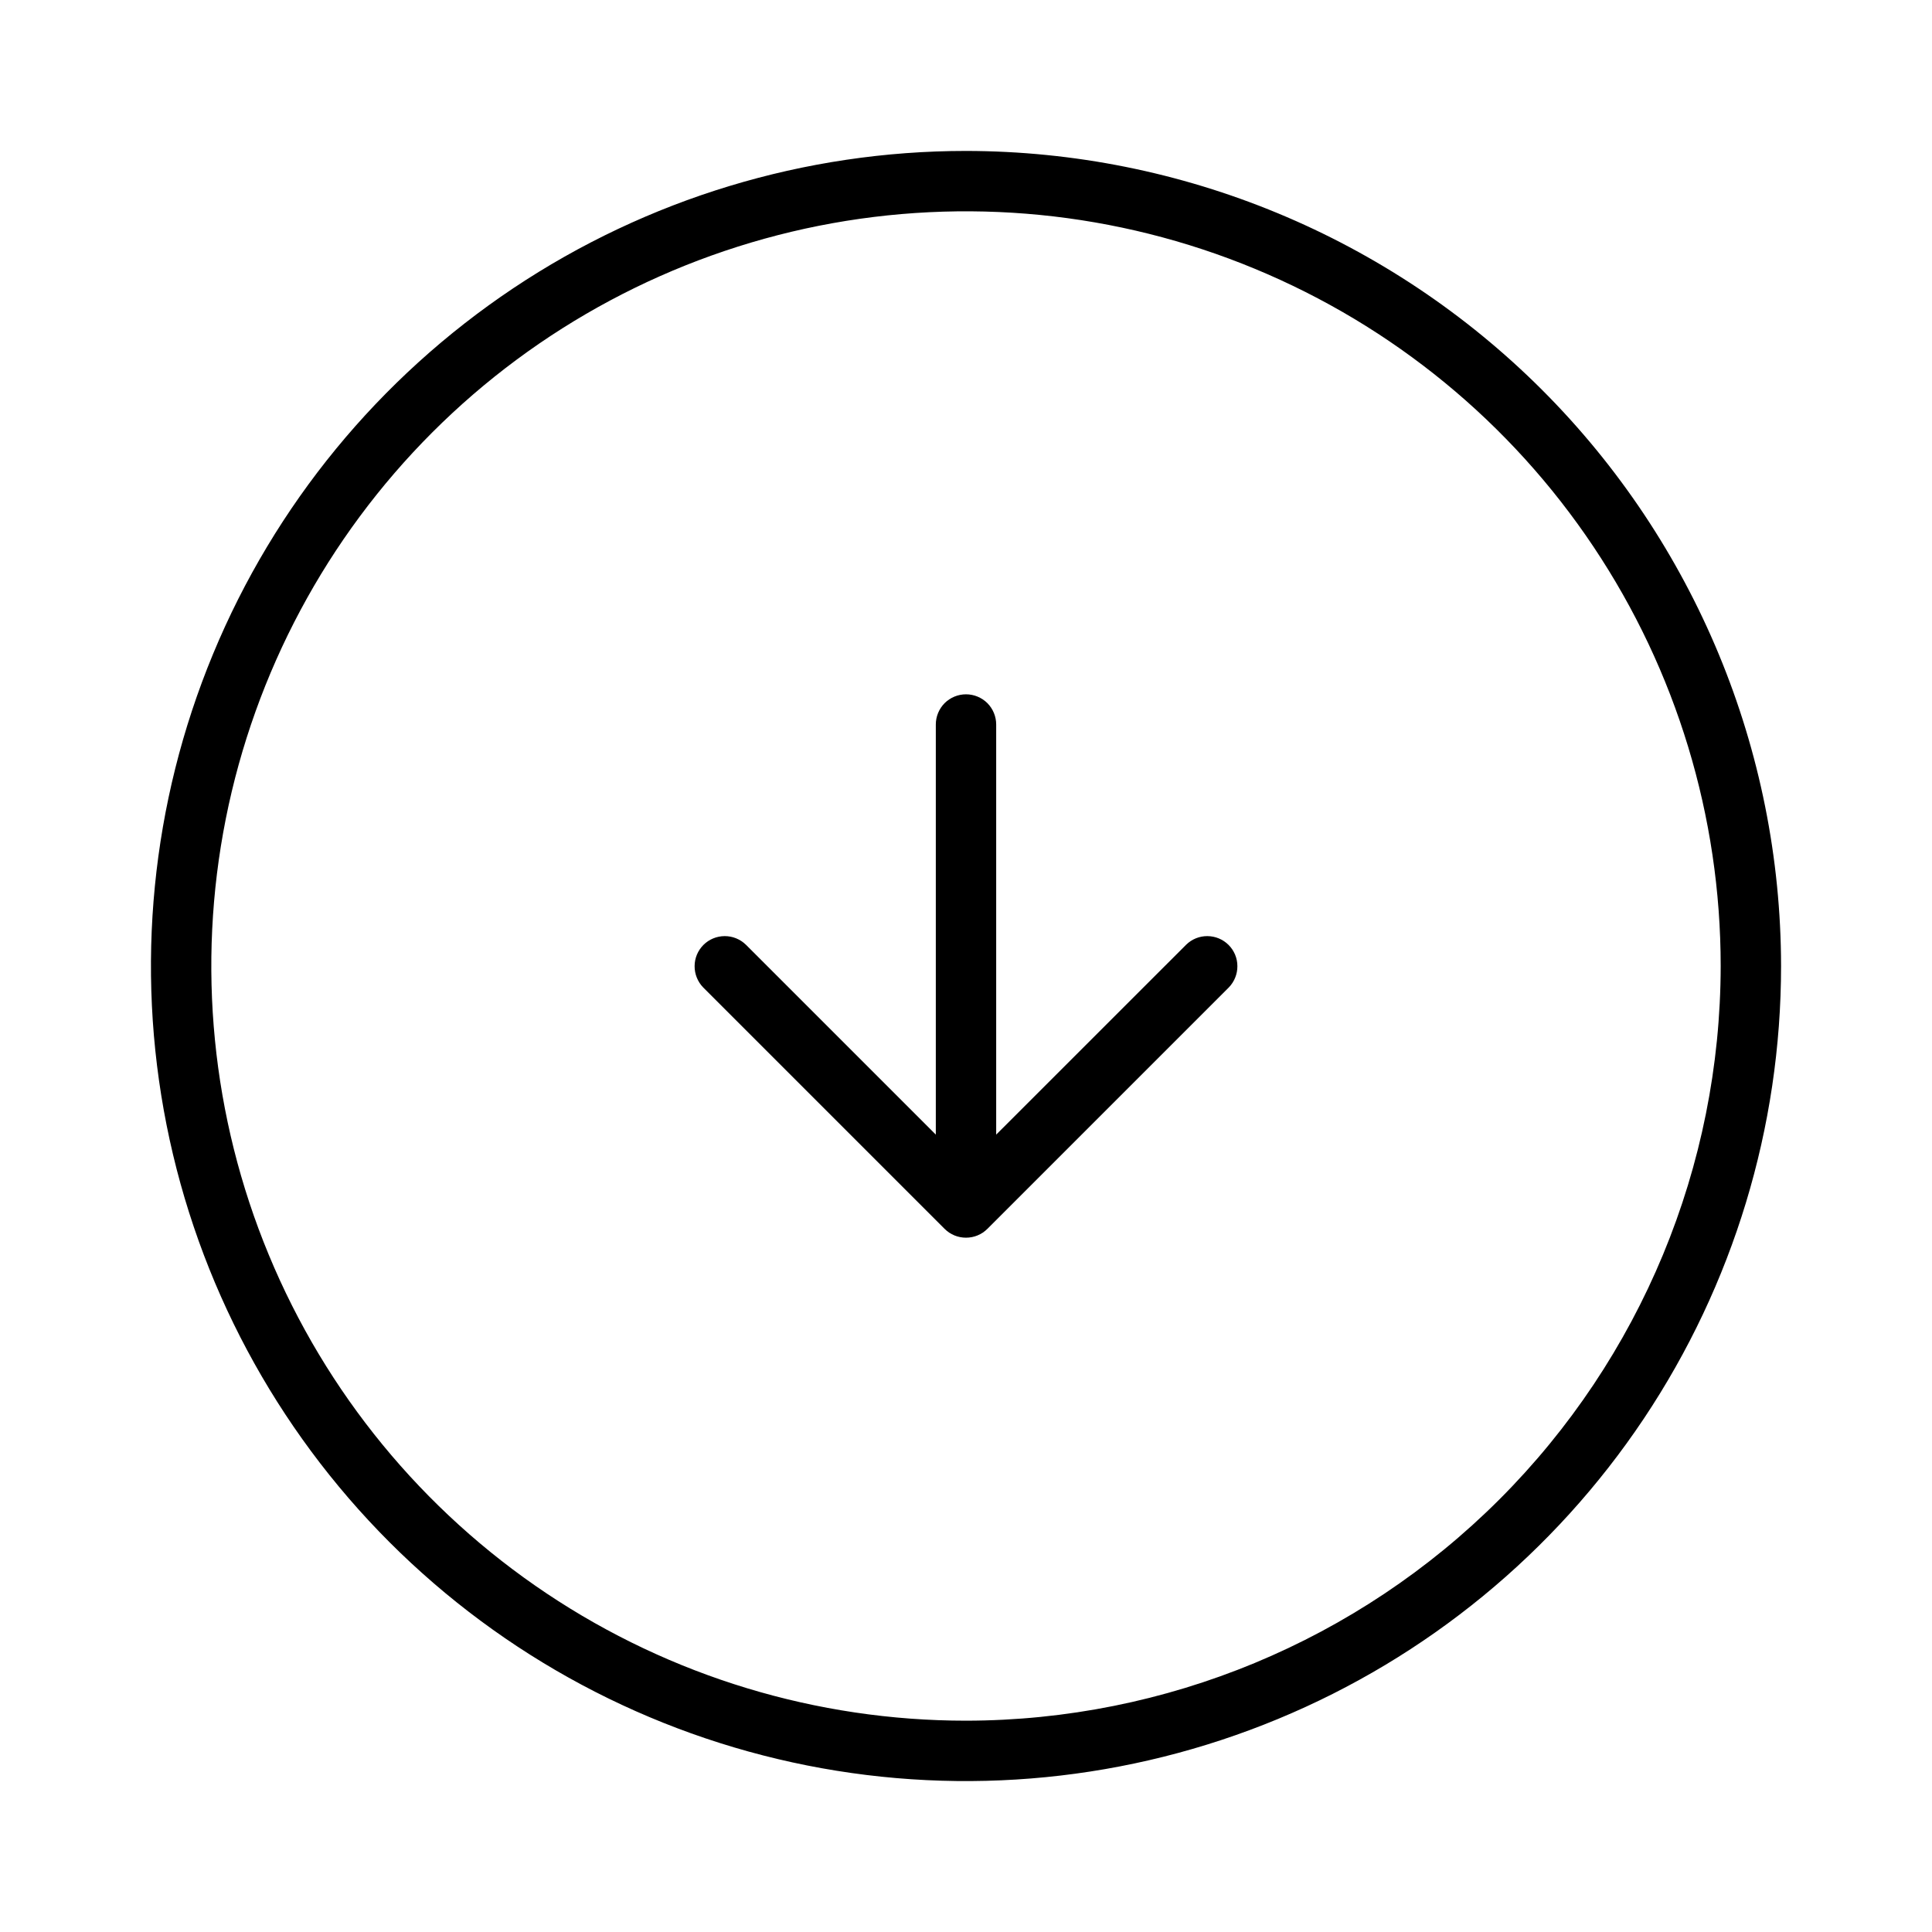 <svg width="32" height="32" viewBox="0 0 32 32" fill="none" xmlns="http://www.w3.org/2000/svg">
<path d="M16 2.5C13.33 2.5 10.72 3.292 8.5 4.775C6.28 6.259 4.549 8.367 3.528 10.834C2.506 13.301 2.239 16.015 2.759 18.634C3.28 21.253 4.566 23.658 6.454 25.546C8.342 27.434 10.748 28.72 13.366 29.241C15.985 29.762 18.699 29.494 21.166 28.472C23.633 27.451 25.741 25.72 27.225 23.5C28.708 21.28 29.5 18.67 29.5 16C29.496 12.421 28.072 8.989 25.542 6.458C23.011 3.928 19.579 2.504 16 2.5ZM16 28.5C13.528 28.5 11.111 27.767 9.055 26.393C7 25.02 5.398 23.068 4.452 20.784C3.505 18.5 3.258 15.986 3.74 13.561C4.223 11.137 5.413 8.909 7.161 7.161C8.909 5.413 11.137 4.223 13.561 3.74C15.986 3.258 18.5 3.505 20.784 4.452C23.068 5.398 25.02 7 26.393 9.055C27.767 11.111 28.5 13.528 28.5 16C28.496 19.314 27.178 22.491 24.835 24.835C22.491 27.178 19.314 28.496 16 28.5Z" fill="black"/>
<path d="M19.647 15.647L16.5 18.793V12C16.5 11.867 16.447 11.74 16.354 11.646C16.26 11.553 16.133 11.5 16 11.5C15.867 11.5 15.74 11.553 15.646 11.646C15.553 11.74 15.5 11.867 15.5 12V18.793L12.354 15.647C12.259 15.555 12.133 15.504 12.001 15.505C11.87 15.506 11.744 15.558 11.651 15.651C11.558 15.744 11.505 15.87 11.505 16.002C11.504 16.133 11.555 16.26 11.646 16.354L15.646 20.354C15.74 20.448 15.867 20.5 16 20.5C16.133 20.5 16.26 20.448 16.354 20.354L20.354 16.354C20.445 16.26 20.496 16.133 20.495 16.002C20.495 15.87 20.442 15.744 20.349 15.651C20.256 15.558 20.13 15.506 19.999 15.505C19.867 15.504 19.741 15.555 19.647 15.647Z" fill="black"/>
</svg>
